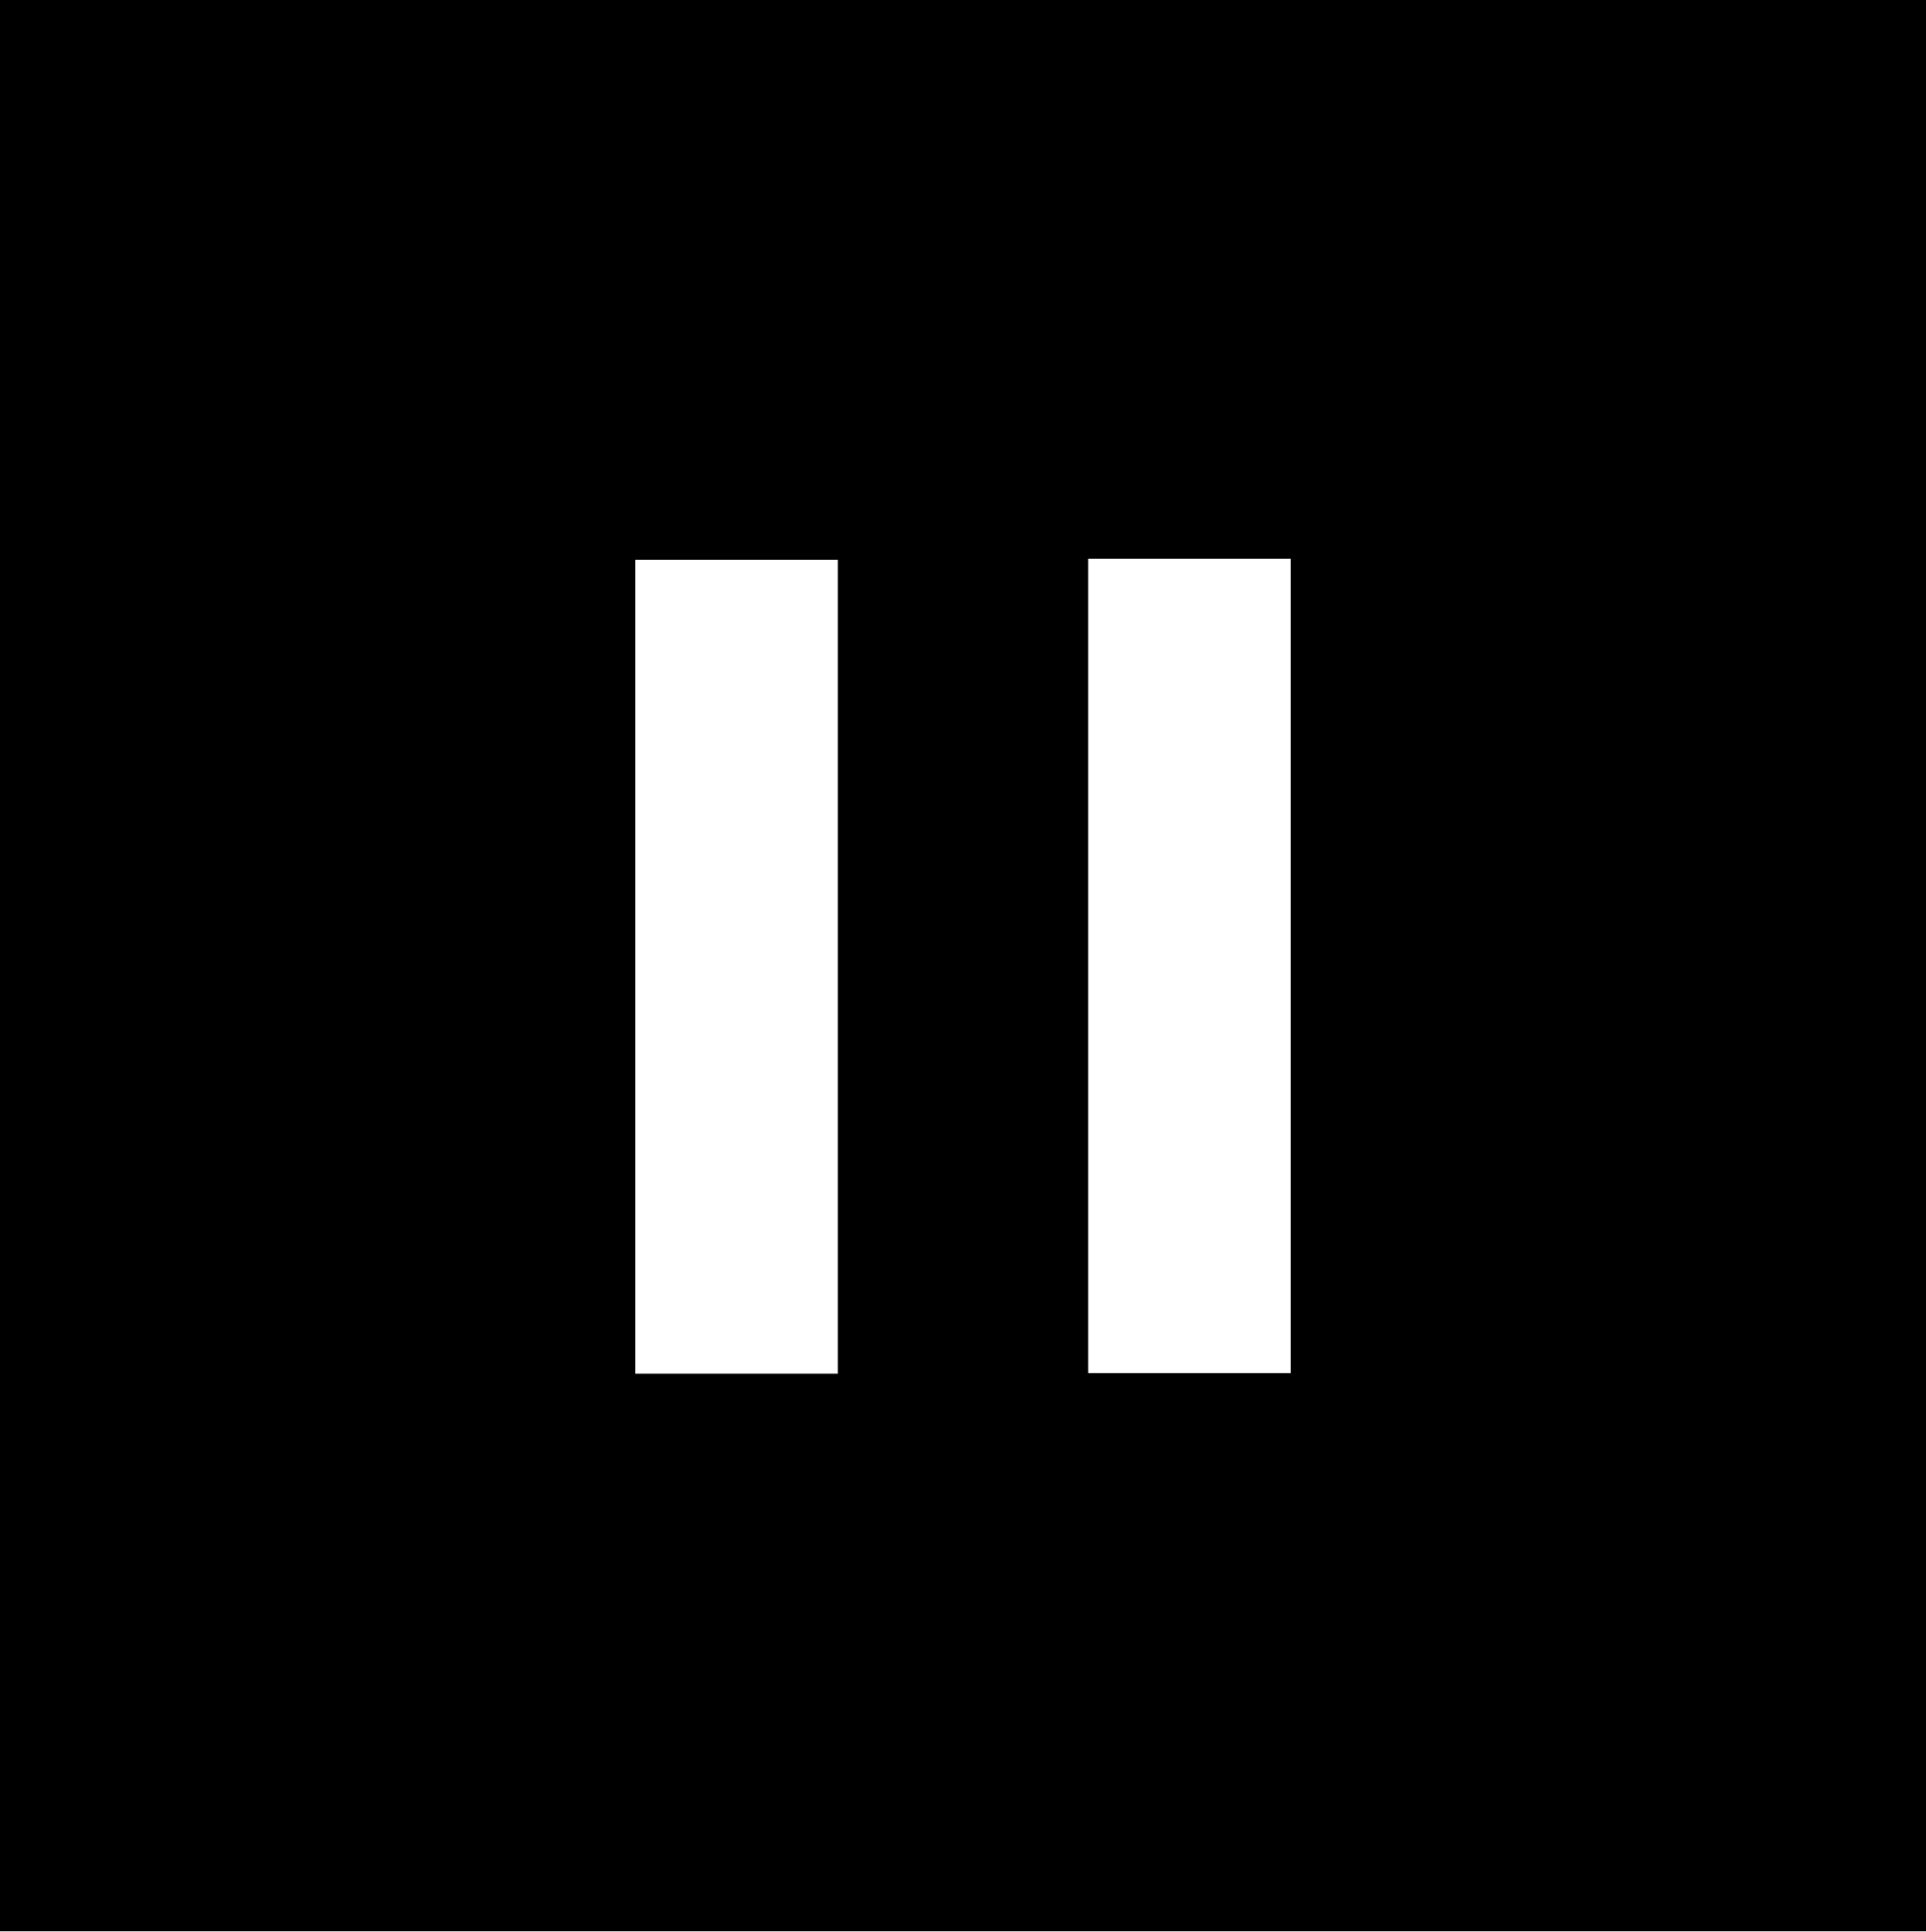 <?xml version="1.0" encoding="utf-8"?>
<!-- Generator: Adobe Illustrator 26.0.0, SVG Export Plug-In . SVG Version: 6.00 Build 0)  -->
<svg version="1.1" id="Capa_1" xmlns="http://www.w3.org/2000/svg" xmlns:xlink="http://www.w3.org/1999/xlink" x="0px" y="0px"
	 viewBox="0 0 413.4 414.7" style="enable-background:new 0 0 413.4 414.7;" xml:space="preserve">
<g>
	<path d="M413.4,57.8V0h-70.1c-15.8,0-31.6,0-47.4,0C225,0,154.2,0,83.4,0c-15.7,0-31.3,0-47,0H0v35.8c0,7.3,0,14.6,0,22h0v356.8
		h83.4v0c56.8,0,113.5,0,170.3,0h159.7v-57.8C413.4,257.2,413.4,157.5,413.4,57.8z M233.6,119.9H277v174.9h-43.4V119.9z
		 M136.4,120.1h43.4v174.8h-43.4V120.1z"/>
</g>
</svg>
